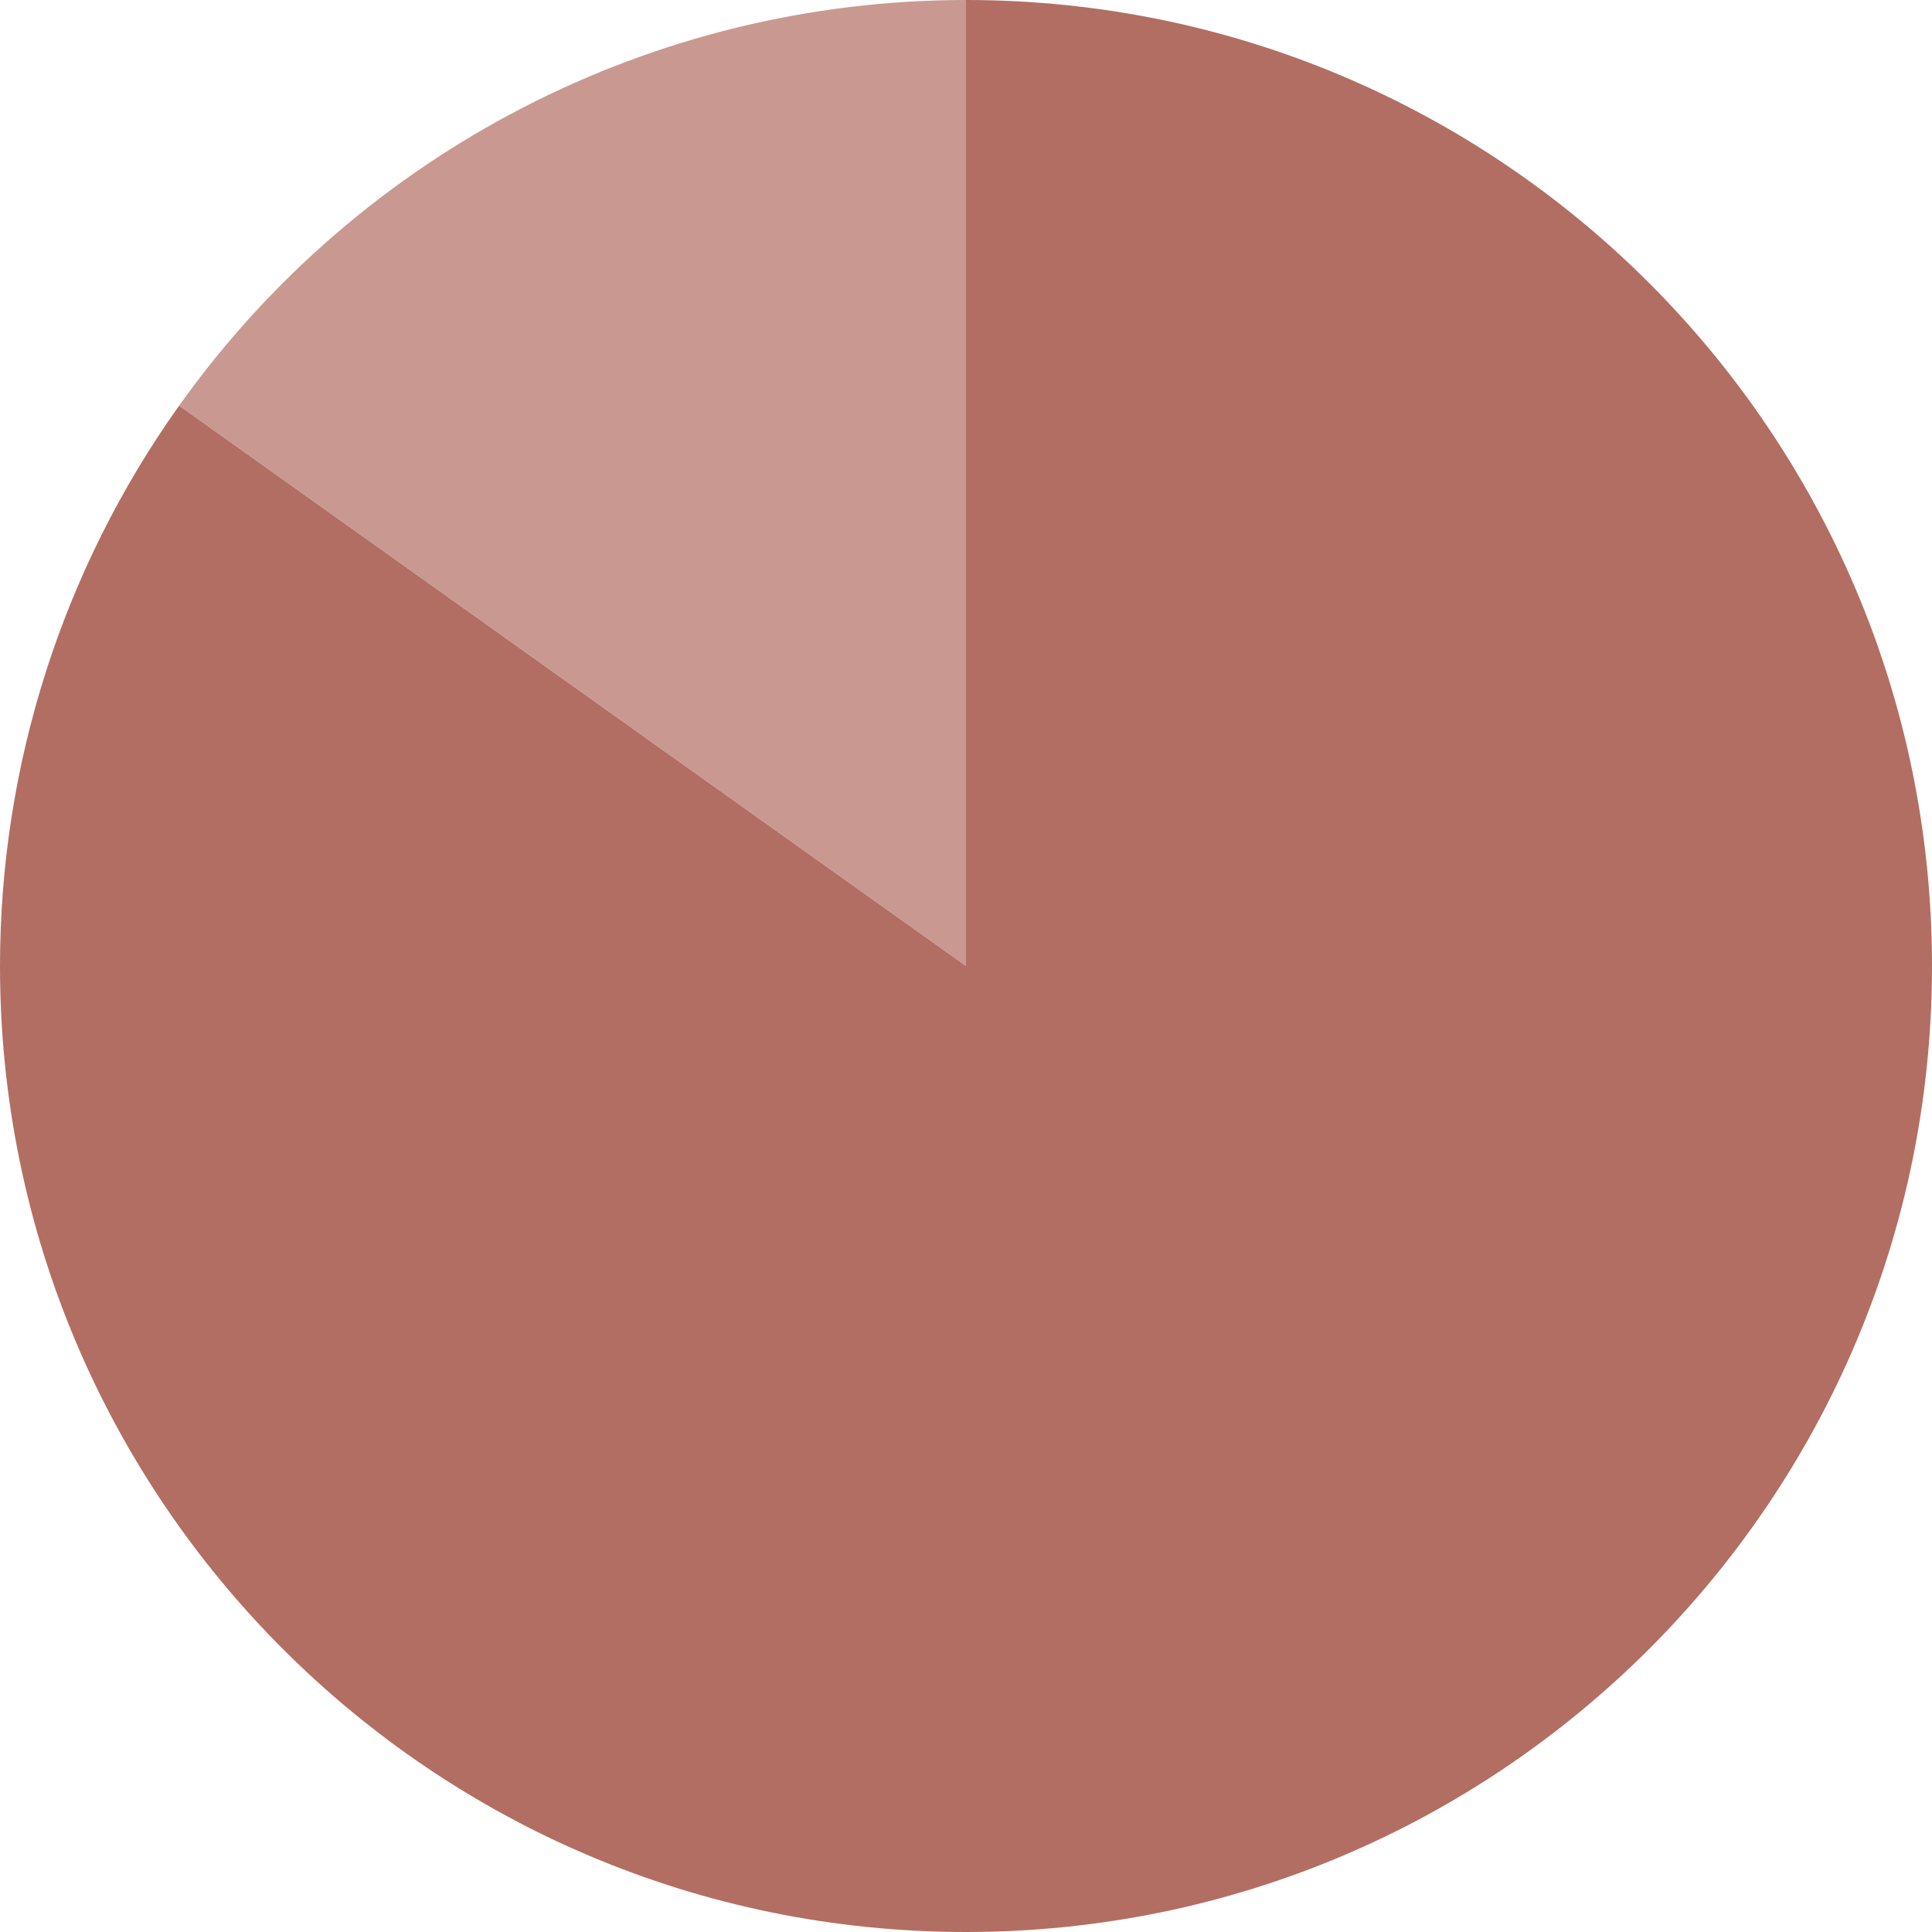 <svg width="140" height="140" viewBox="0 0 140 140" fill="none" xmlns="http://www.w3.org/2000/svg">
<path d="M70 70V0C108.66 0 140 31.34 140 70C140 108.66 108.66 140 70 140C31.34 140 0 108.66 0 70C0 55.445 4.537 41.252 12.98 29.396L70 70Z" fill="#B26E63"/>
<path opacity="0.7" d="M70.001 70L12.98 29.396C26.114 10.952 47.358 0 70.001 0V70Z" fill="#B26E63"/>
</svg>
